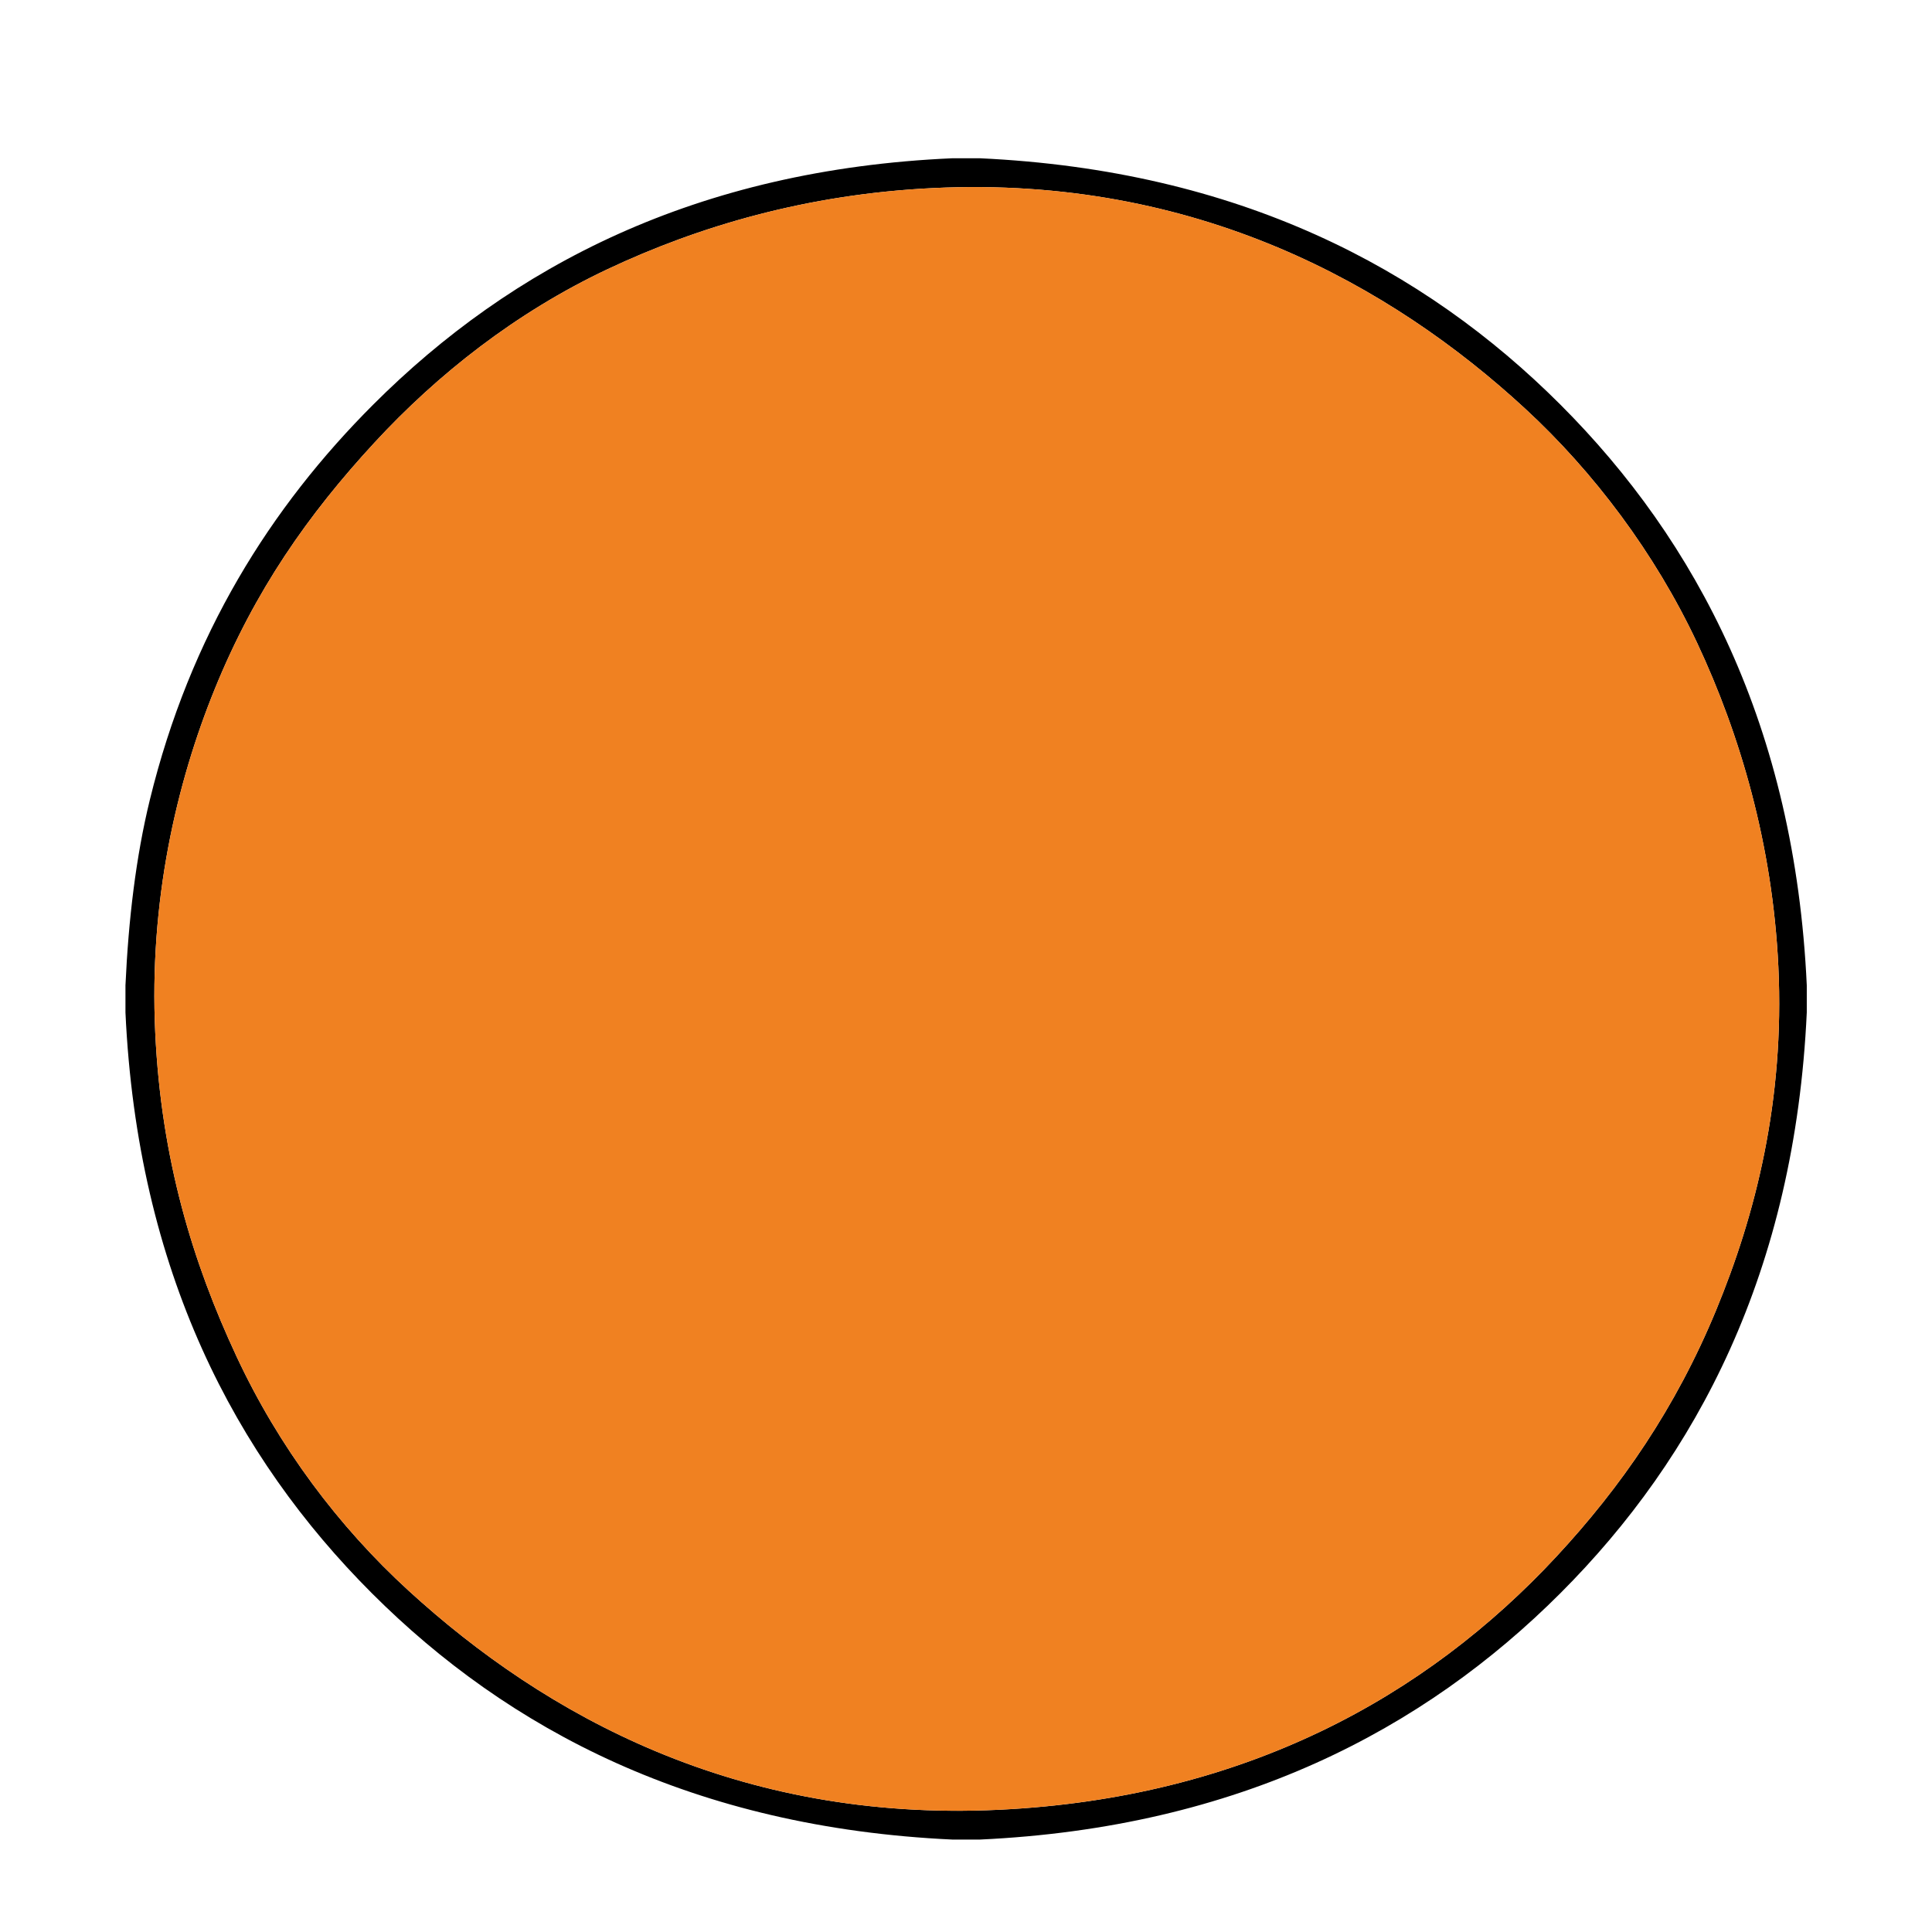 <?xml version="1.0" encoding="utf-8"?>
<!-- Generator: Adobe Illustrator 14.0.0, SVG Export Plug-In . SVG Version: 6.00 Build 43363)  -->
<!DOCTYPE svg PUBLIC "-//W3C//DTD SVG 1.0//EN" "http://www.w3.org/TR/2001/REC-SVG-20010904/DTD/svg10.dtd">
<svg version="1.0" xmlns="http://www.w3.org/2000/svg" xmlns:xlink="http://www.w3.org/1999/xlink" x="0px" y="0px" width="648px"
	 height="648px" viewBox="0 0 648 648" enable-background="new 0 0 648 648" xml:space="preserve">
<g id="Layer_1_x23_000000">
	<g>
		<g>
			<path fill="#000000" d="M606,330.498c0,3.027,0,6.055,0,9.081c-4.011,86.798-36.892,149.039-82.636,194.784
				c-45.745,45.744-107.986,78.625-194.784,82.636c-3.026,0-6.054,0-9.081,0c-86.798-4.011-149.04-36.892-194.784-82.636
				C78.971,488.618,46.091,426.377,42.08,339.579c0-3.026,0-6.054,0-9.081c1.002-22.002,3.5-43.077,8.172-62.203
				c13.527-55.375,40.504-98.168,74.917-132.581c46.312-46.312,108.365-78.871,194.33-82.635c3.027,0,6.054,0,9.081,0
				c86.798,4.011,149.039,36.891,194.784,82.635C569.108,181.459,601.989,243.701,606,330.498z M575.579,439.469
				c13.224-31.991,23.023-70.301,20.886-115.327c-1.93-40.712-12.77-77.698-27.242-108.516
				c-14.17-30.175-34.772-57.437-57.664-78.549c-44.969-41.507-110.54-78.19-198.416-74.009
				c-42.509,2.024-78.946,12.865-109.424,27.243c-30.742,14.51-57.02,35.283-78.095,58.117
				c-22.343,24.197-40.145,49.642-53.577,82.636c-12.978,31.877-22.059,71.455-19.978,115.326
				c2.005,42.566,12.6,77.131,27.243,108.517c14.169,30.383,34.242,57.114,57.663,78.549
				c45.915,42.037,110.446,77.717,197.962,73.555c82.561-3.935,143.459-37.969,187.065-84.905
				C543.739,498.702,562.015,472.292,575.579,439.469z"/>
		</g>
	</g>
</g>
<g id="Layer_2_x23_F2811C">
	<g>
		<g>
			<path fill="#F08121" d="M596.465,324.142c2.138,45.026-7.662,83.336-20.886,115.327c-13.564,32.823-31.84,59.233-53.577,82.636
				c-43.606,46.937-104.505,80.971-187.065,84.905c-87.516,4.162-152.047-31.518-197.962-73.555
				c-23.421-21.435-43.494-48.166-57.663-78.549c-14.643-31.386-25.237-65.95-27.243-108.517c-2.081-43.872,7-83.449,19.978-115.326
				c13.432-32.994,31.234-58.439,53.577-82.636c21.075-22.834,47.353-43.607,78.095-58.117
				c30.478-14.378,66.915-25.218,109.424-27.243c87.876-4.181,153.447,32.502,198.416,74.009
				c22.892,21.113,43.494,48.375,57.664,78.549C583.695,246.444,594.535,283.429,596.465,324.142z"/>
		</g>
	</g>
</g>
</svg>
